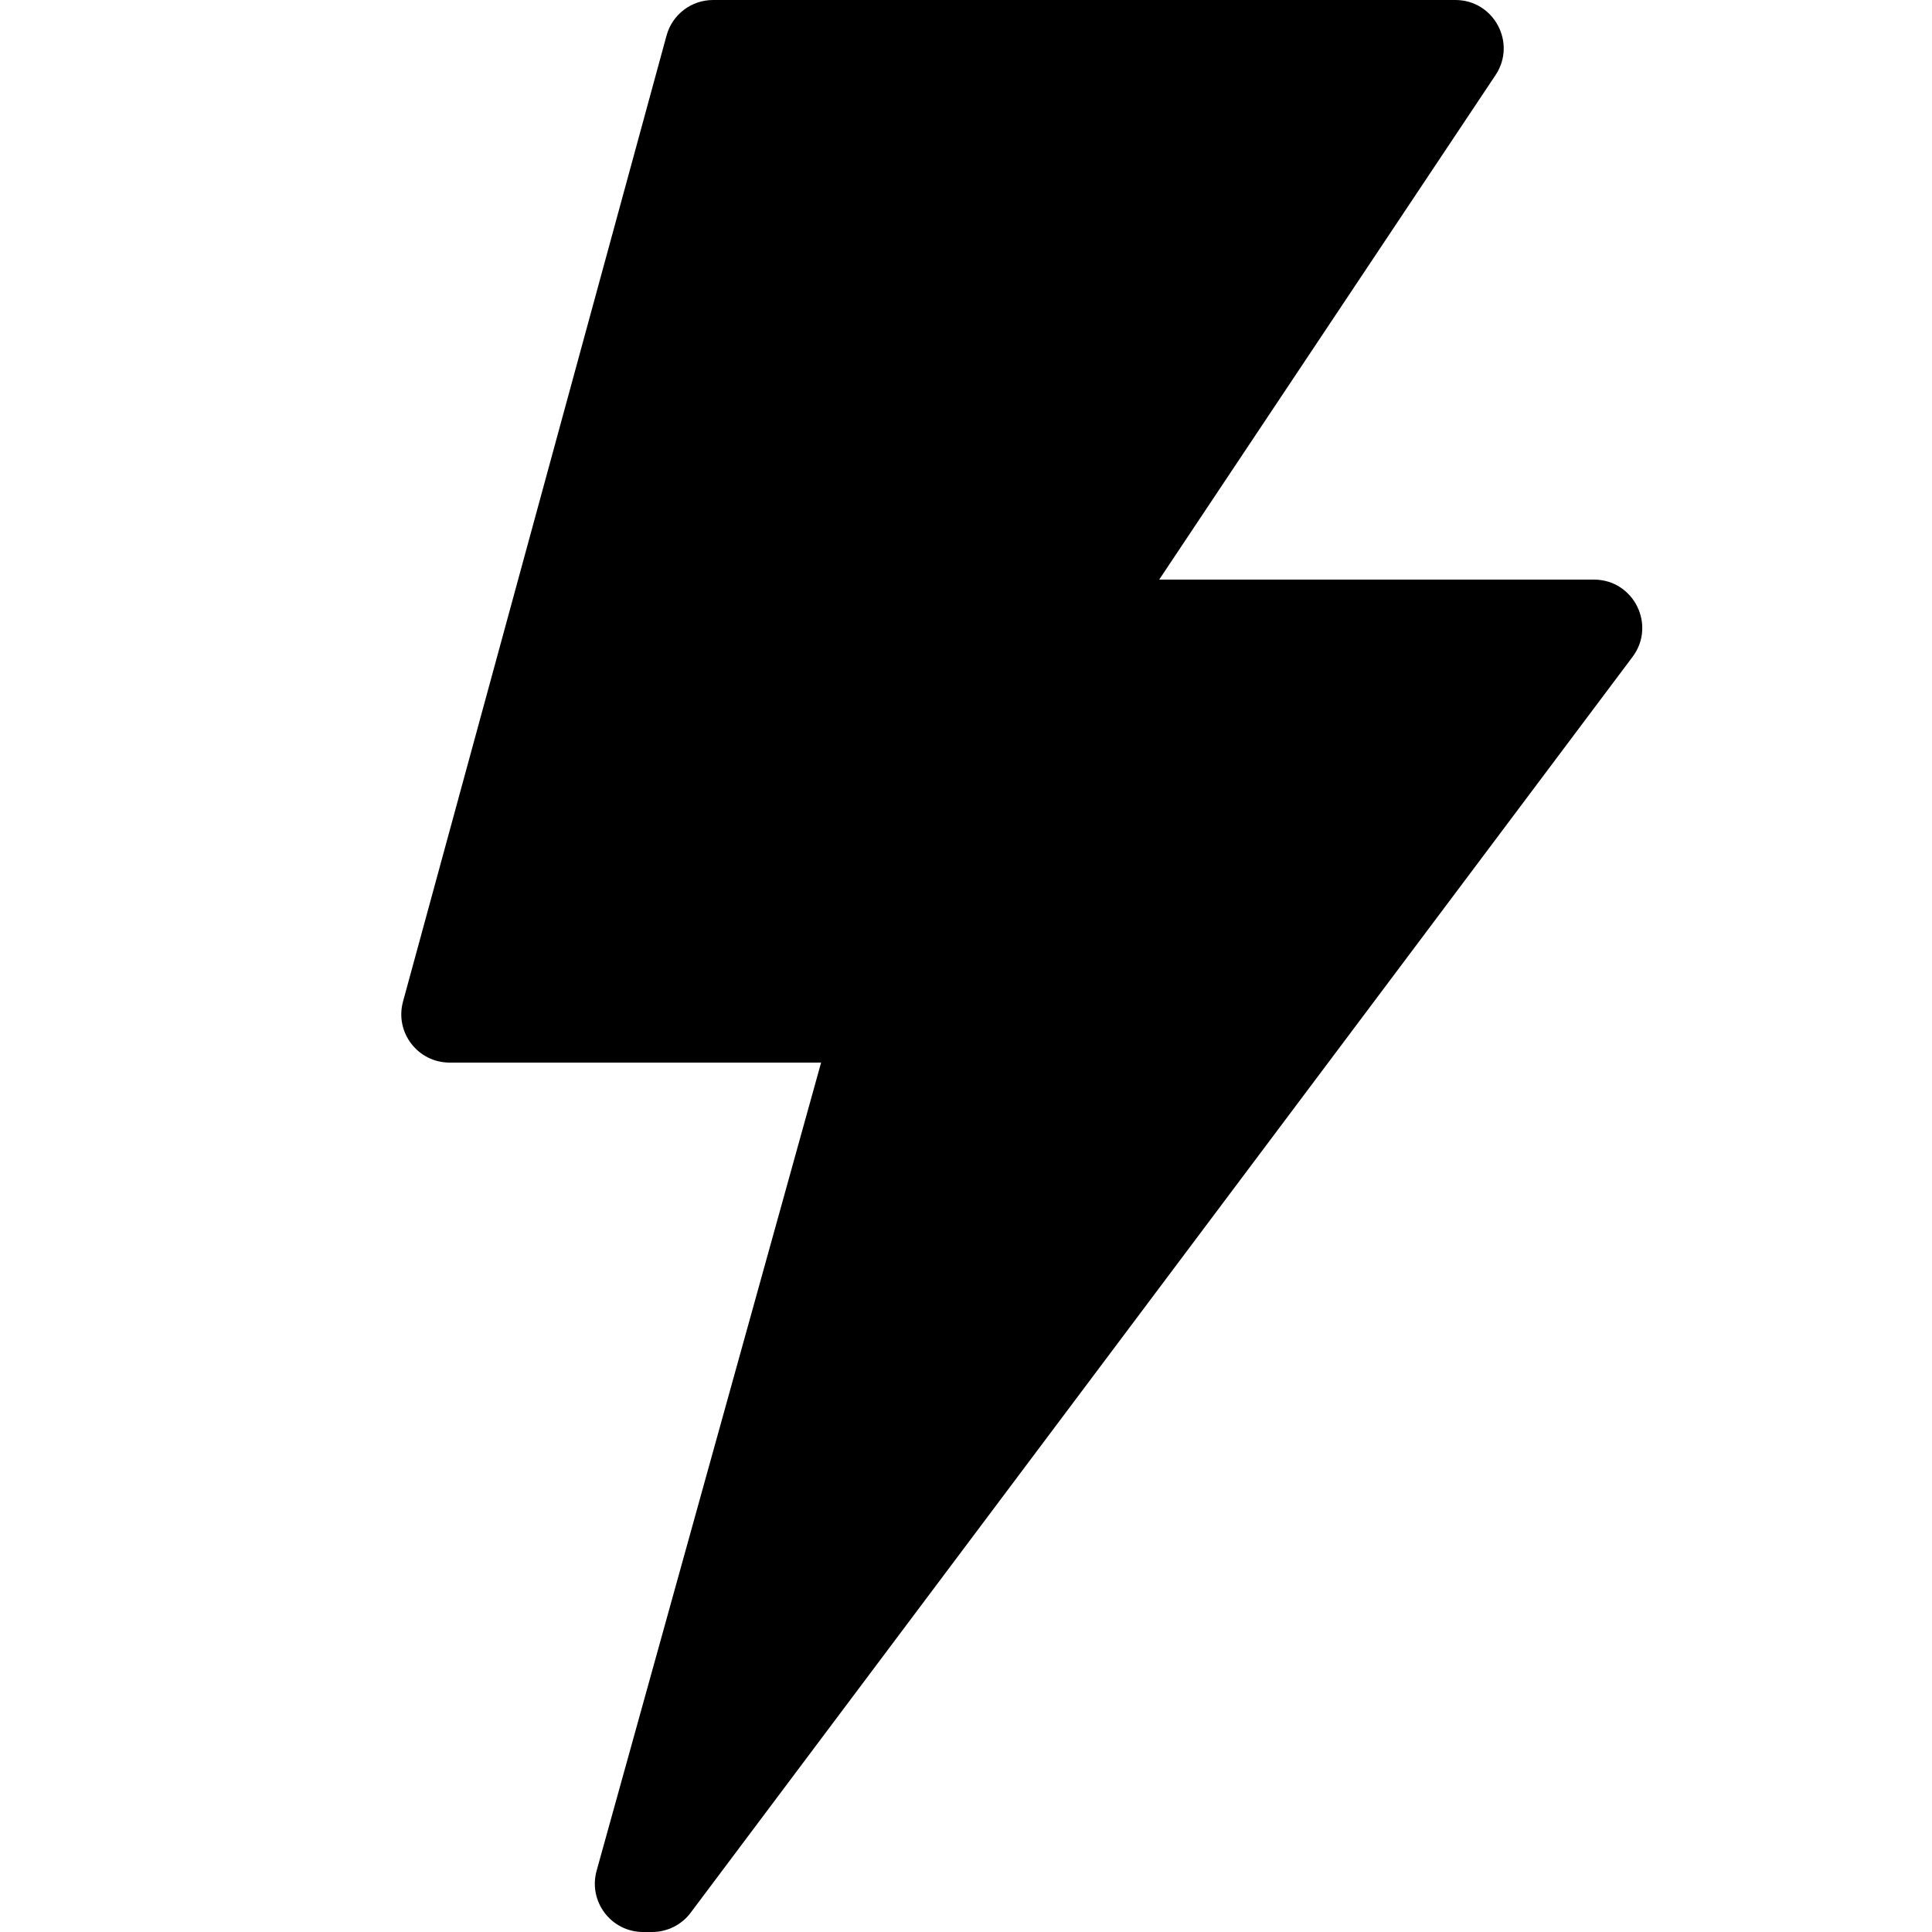 <svg width="20" height="20" viewBox="0 0 20 20" xmlns="http://www.w3.org/2000/svg">
<path d="M4.172 10.368L6.9 0.368C6.959 0.151 7.156 0 7.382 0H15.066C15.465 0 15.703 0.445 15.482 0.777L12 6H16.5C16.912 6 17.147 6.47 16.9 6.8L7.15 19.8C7.056 19.926 6.907 20 6.75 20H6.658C6.327 20 6.088 19.685 6.176 19.366L8.5 11H4.655C4.325 11 4.085 10.687 4.172 10.368Z"/>
</svg>
